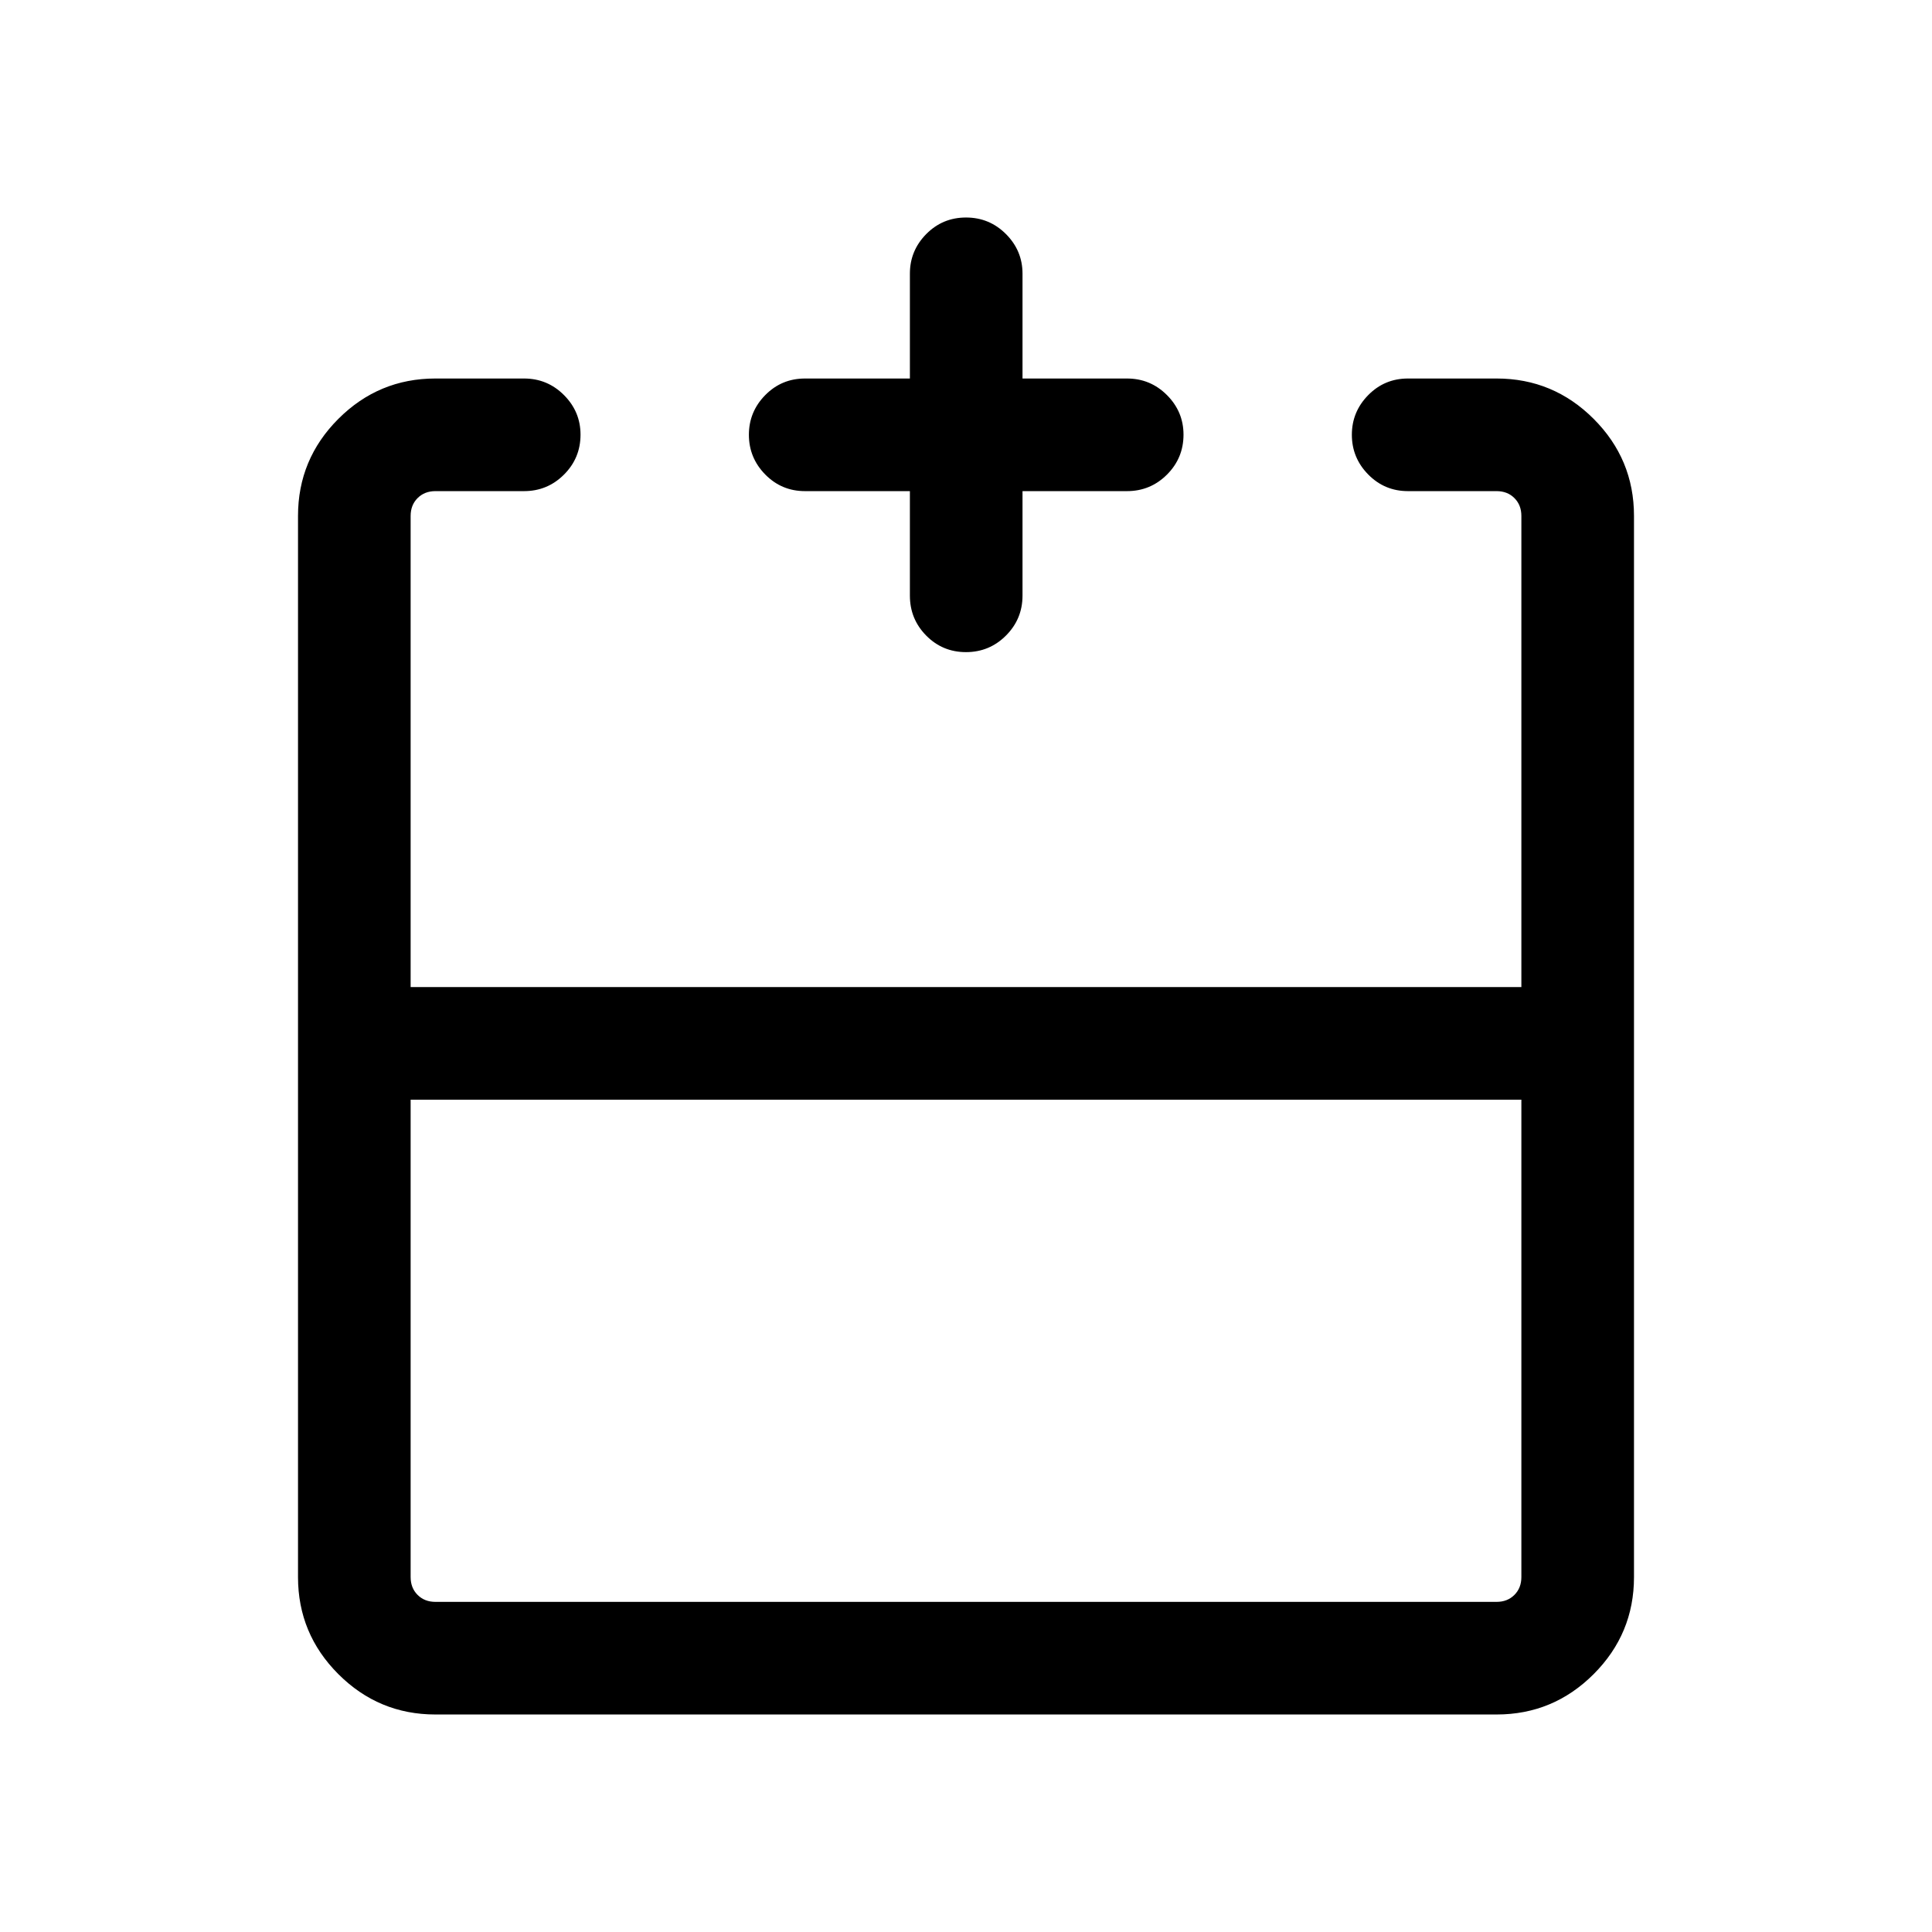 <svg xmlns="http://www.w3.org/2000/svg" height="24" viewBox="0 -960 960 960" width="24"><path d="M204.04-413.58v237.23q0 5.39 3.46 8.85t8.85 3.46h527.3q5.39 0 8.85-3.46t3.46-8.85v-237.23H204.04Zm12.31 305.5q-28.16 0-48.22-20.05-20.05-20.06-20.05-48.22v-527.3q0-28.16 20.05-48.22 20.06-20.05 48.22-20.05h44.04q11.63 0 19.85 8.24t8.22 19.66q0 11.64-8.22 19.85t-19.85 8.21h-44.04q-5.39 0-8.85 3.46t-3.46 8.85v234.11h551.92v-234.11q0-5.39-3.46-8.85t-8.85-3.46h-44.04q-11.63 0-19.75-8.27-8.13-8.27-8.13-19.73 0-11.45 8.13-19.71 8.12-8.25 19.75-8.25h44.04q28.16 0 48.22 20.05 20.05 20.06 20.05 48.22v527.3q0 28.16-20.05 48.22-20.06 20.05-48.22 20.05h-527.3Zm235.77-607.88H400q-11.63 0-19.76-8.27-8.12-8.27-8.12-19.73 0-11.45 8.12-19.71 8.13-8.25 19.76-8.25h52.12v-52.12q0-11.41 8.12-19.65 8.13-8.23 19.77-8.23 11.64 0 19.85 8.23 8.22 8.24 8.22 19.65v52.12H560q11.63 0 19.86 8.24 8.22 8.24 8.22 19.66 0 11.64-8.22 19.85-8.23 8.21-19.86 8.21h-51.92v51.92q0 11.64-8.23 19.86-8.22 8.22-19.86 8.22-11.64 0-19.76-8.22-8.11-8.22-8.11-19.86v-51.92ZM480-469.54Zm0 55.96v-55.96 55.96Zm0 0Z"/></svg>